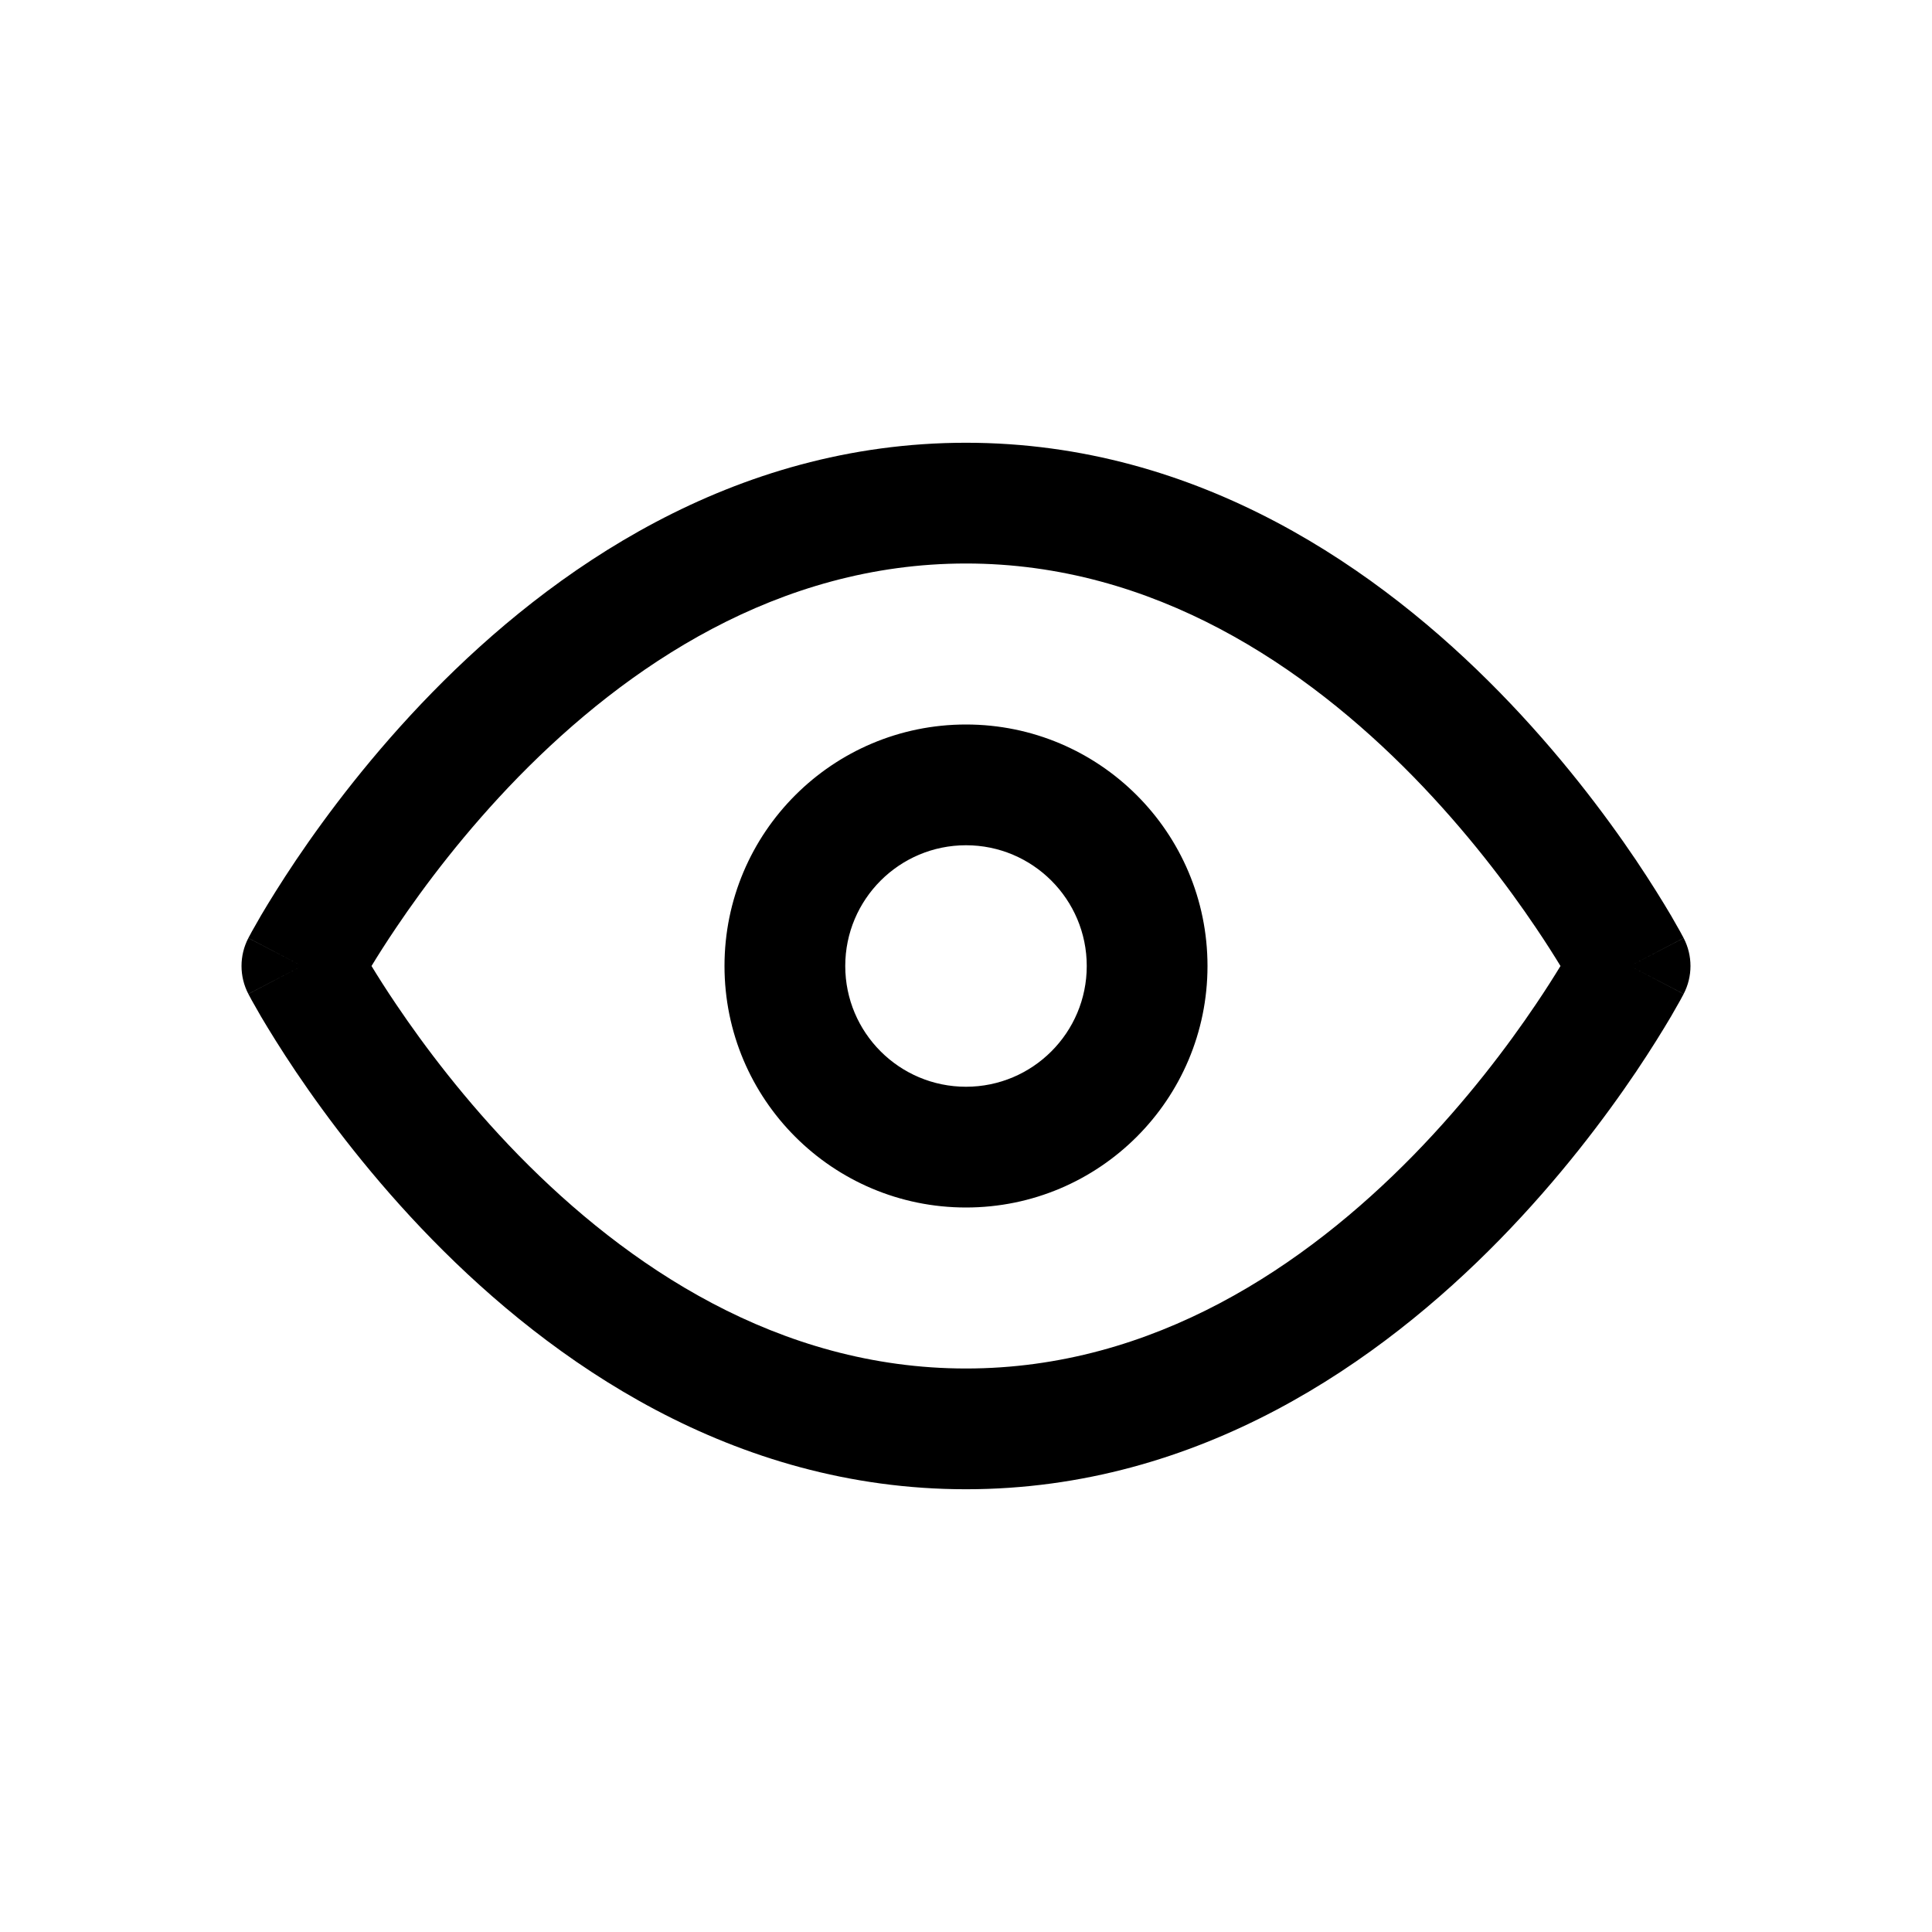 <svg width="24" height="24" viewBox="0 0 24 24" fill="none" xmlns="http://www.w3.org/2000/svg">
<path fill-rule="evenodd" clip-rule="evenodd" d="M4.923 12.479C4.797 12.293 4.695 12.131 4.615 12C4.695 11.869 4.797 11.707 4.923 11.521C5.268 11.009 5.779 10.328 6.442 9.649C7.781 8.281 9.662 7 12 7C14.338 7 16.219 8.281 17.558 9.649C18.221 10.328 18.732 11.009 19.077 11.521C19.203 11.707 19.305 11.869 19.385 12C19.305 12.131 19.203 12.293 19.077 12.479C18.732 12.991 18.221 13.672 17.558 14.351C16.219 15.719 14.338 17 12 17C9.662 17 7.781 15.719 6.442 14.351C5.779 13.672 5.268 12.991 4.923 12.479ZM20.915 11.652C20.915 11.653 20.915 11.653 20.25 12C20.915 12.347 20.915 12.347 20.915 12.348L20.914 12.348L20.913 12.35L20.911 12.355L20.902 12.371C20.895 12.384 20.885 12.403 20.872 12.427C20.845 12.475 20.807 12.542 20.758 12.627C20.658 12.796 20.512 13.034 20.321 13.318C19.939 13.884 19.372 14.64 18.63 15.399C17.156 16.906 14.912 18.5 12 18.5C9.088 18.5 6.844 16.906 5.37 15.399C4.628 14.64 4.061 13.884 3.679 13.318C3.488 13.034 3.342 12.796 3.242 12.627C3.193 12.542 3.155 12.475 3.128 12.427C3.115 12.403 3.105 12.384 3.098 12.371L3.089 12.355L3.087 12.35L3.086 12.348L3.085 12.348C3.085 12.347 3.085 12.347 3.75 12C3.085 11.653 3.085 11.653 3.085 11.652L3.086 11.652L3.087 11.65L3.089 11.645L3.098 11.629C3.105 11.616 3.115 11.597 3.128 11.573C3.155 11.525 3.193 11.458 3.242 11.373C3.342 11.204 3.488 10.966 3.679 10.682C4.061 10.116 4.628 9.36 5.37 8.601C6.844 7.094 9.088 5.5 12 5.5C14.912 5.5 17.156 7.094 18.63 8.601C19.372 9.36 19.939 10.116 20.321 10.682C20.512 10.966 20.658 11.204 20.758 11.373C20.807 11.458 20.845 11.525 20.872 11.573C20.885 11.597 20.895 11.616 20.902 11.629L20.911 11.645L20.913 11.65L20.914 11.652L20.915 11.652ZM20.25 12L20.915 11.653C21.028 11.87 21.028 12.13 20.915 12.347L20.25 12ZM3.085 11.653L3.75 12L3.085 12.347C2.972 12.13 2.972 11.87 3.085 11.653ZM10.5 12C10.5 11.172 11.172 10.5 12 10.5C12.828 10.5 13.5 11.172 13.5 12C13.5 12.828 12.828 13.5 12 13.5C11.172 13.5 10.5 12.828 10.5 12ZM12 9C10.343 9 9 10.343 9 12C9 13.657 10.343 15 12 15C13.657 15 15 13.657 15 12C15 10.343 13.657 9 12 9Z" fill="currentColor"/>
</svg>
